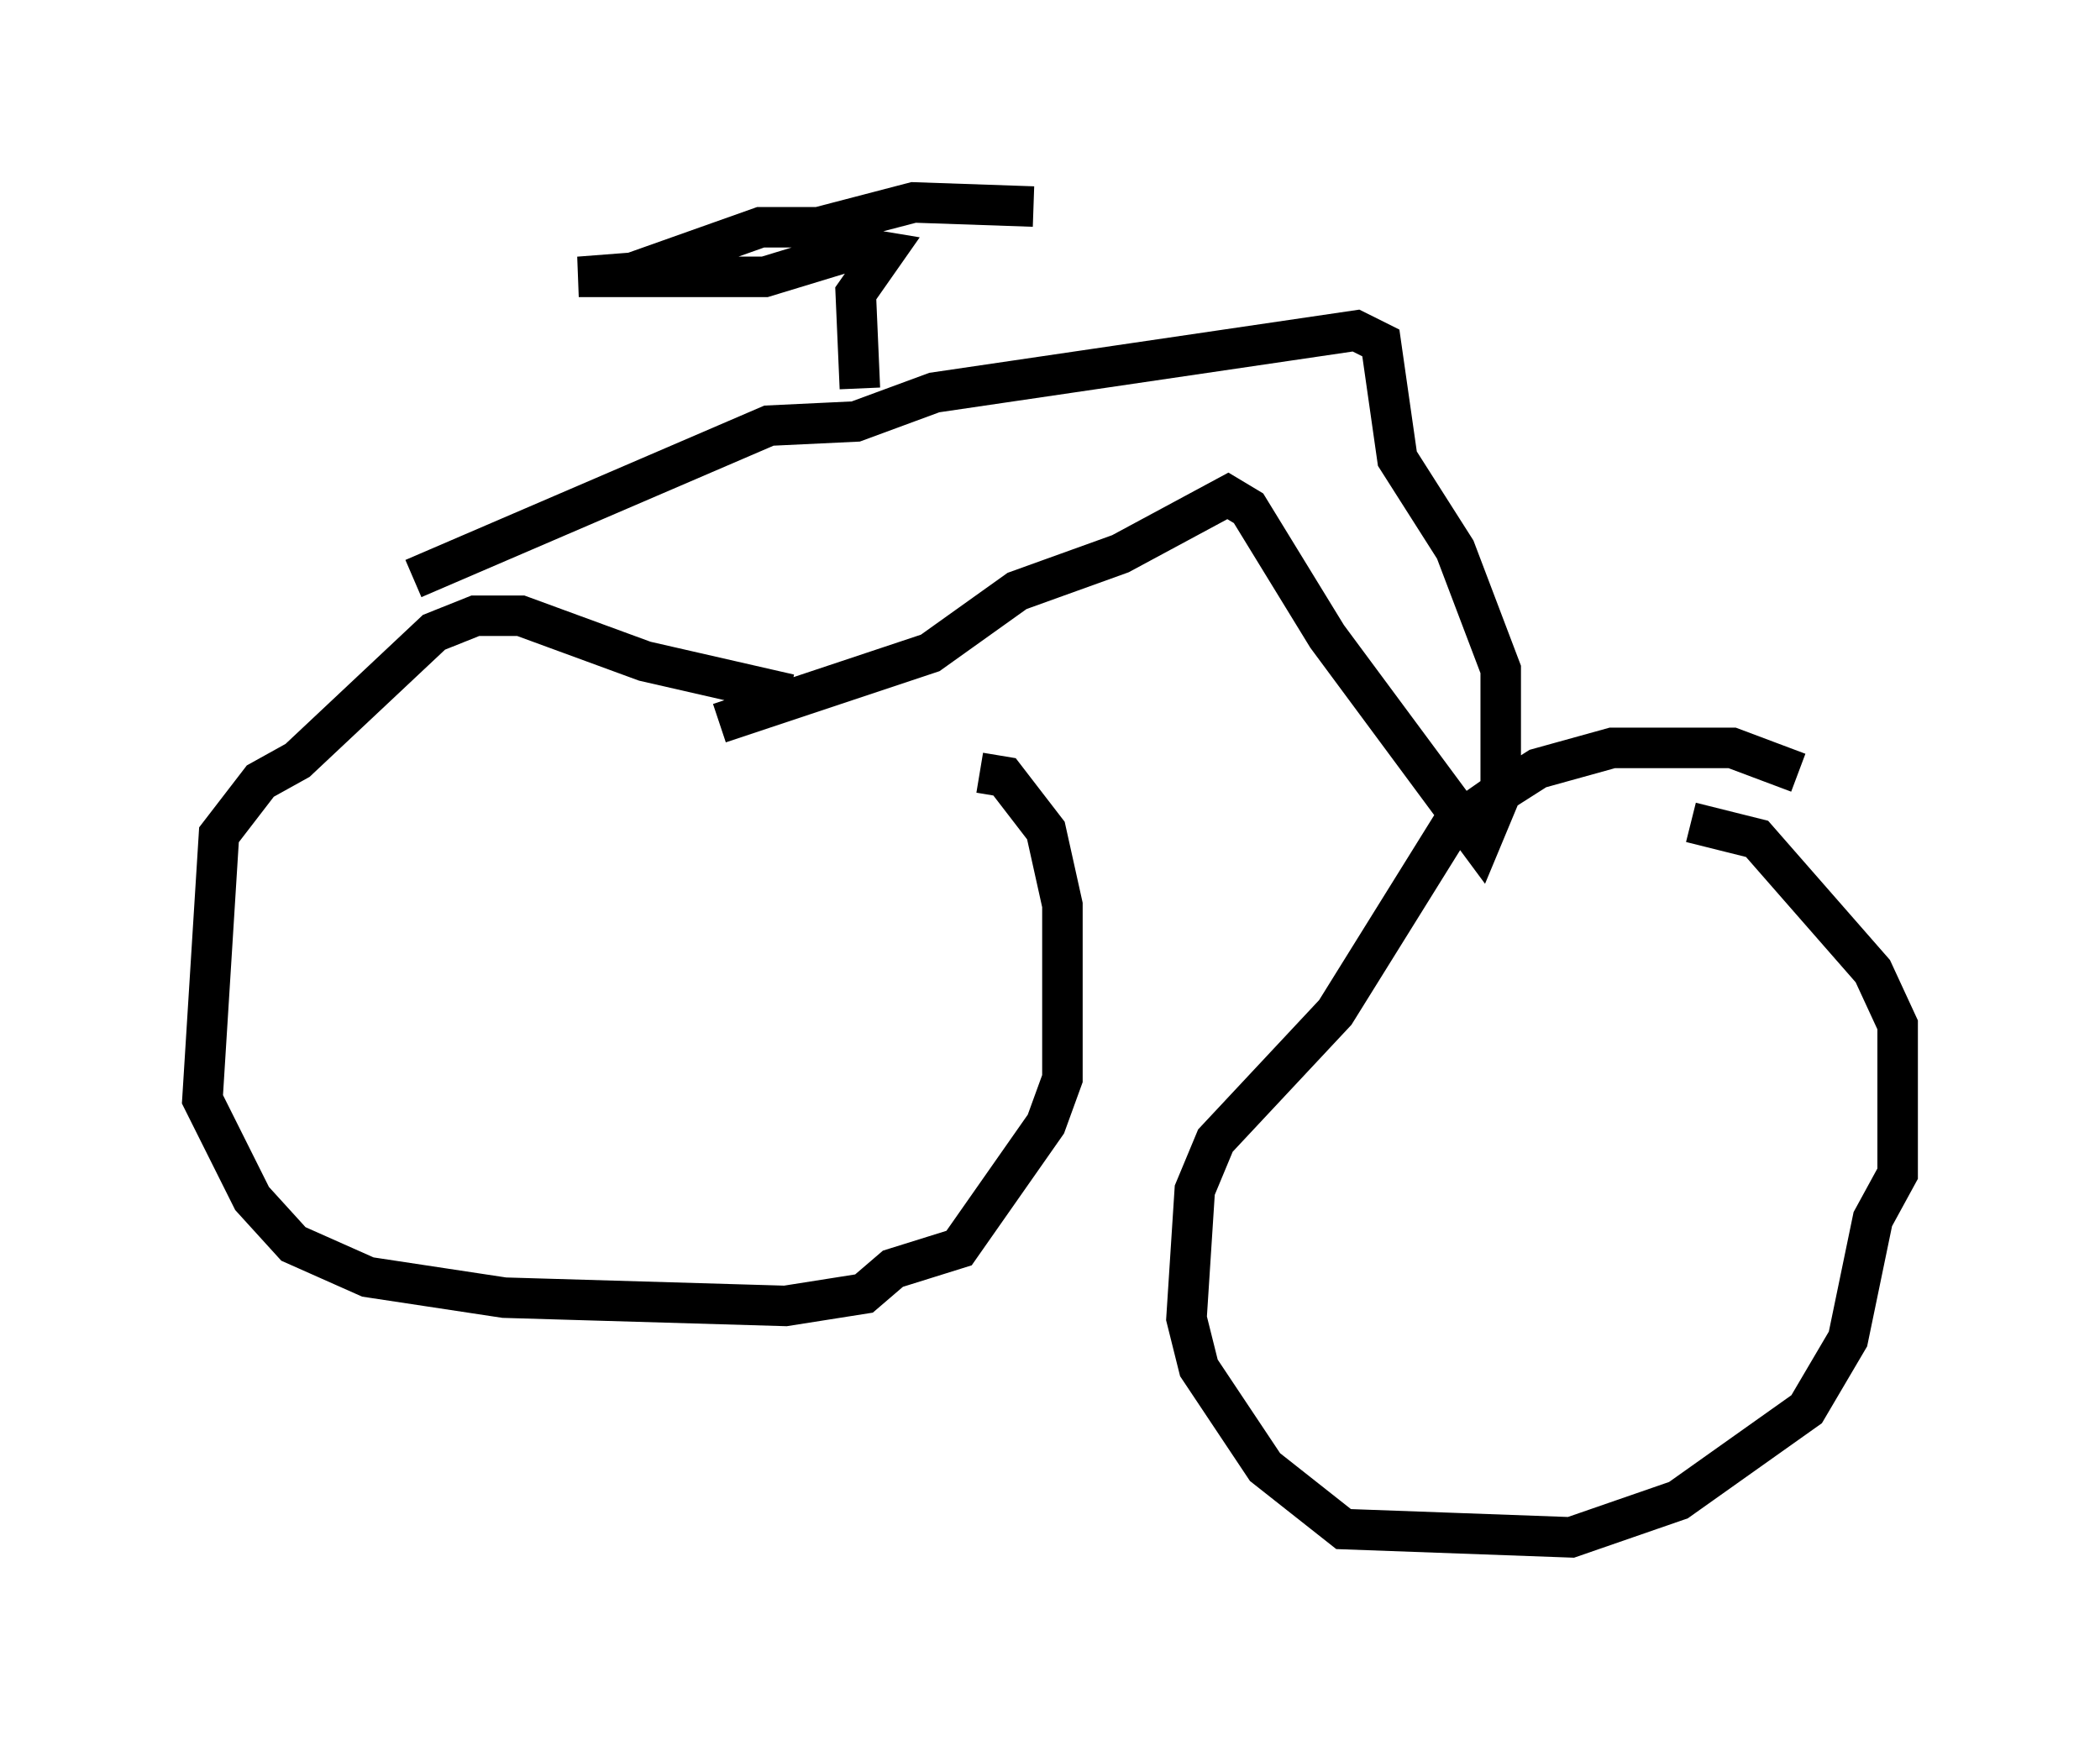<?xml version="1.0" encoding="utf-8" ?>
<svg baseProfile="full" height="42.973" version="1.1" width="51.855" xmlns="http://www.w3.org/2000/svg" xmlns:ev="http://www.w3.org/2001/xml-events" xmlns:xlink="http://www.w3.org/1999/xlink"><defs /><rect fill="white" height="42.973" width="51.855" x="0" y="0" /><path d="M23.784, 20.109 m-4.288, -2.96 l-3.573, -0.817 -3.063, -1.123 l-1.123, 0.0 -1.021, 0.408 l-3.369, 3.165 -0.919, 0.51 l-1.021, 1.327 -0.408, 6.533 l1.225, 2.45 1.021, 1.123 l1.838, 0.817 3.369, 0.51 l6.942, 0.204 1.94, -0.306 l0.715, -0.613 1.633, -0.51 l2.144, -3.063 0.408, -1.123 l0.0, -4.288 -0.408, -1.838 l-1.021, -1.327 -0.613, -0.102 m20.213, 0.0 l-1.633, -0.613 -2.96, 0.0 l-1.838, 0.51 -1.123, 0.715 l-1.021, 0.715 -2.858, 4.594 l-2.96, 3.165 -0.51, 1.225 l-0.204, 3.165 0.306, 1.225 l1.633, 2.45 1.94, 1.531 l5.615, 0.204 2.654, -0.919 l3.165, -2.246 1.021, -1.735 l0.613, -2.96 0.613, -1.123 l0.0, -3.675 -0.613, -1.327 l-2.858, -3.267 -1.633, -0.408 m-23.99, -2.45 l5.206, -1.735 2.144, -1.531 l2.552, -0.919 2.654, -1.429 l0.51, 0.306 1.94, 3.165 l3.777, 5.104 0.51, -1.225 l0.0, -3.063 -1.123, -2.96 l-1.429, -2.246 -0.408, -2.858 l-0.613, -0.306 -10.413, 1.531 l-1.94, 0.715 -2.144, 0.102 l-8.779, 3.777 m11.025, -4.696 l-0.102, -2.348 0.715, -1.021 l-0.613, -0.102 -2.348, 0.715 l-4.594, 0.0 1.327, -0.102 l3.165, -1.123 1.429, 0.0 l2.348, -0.613 2.96, 0.102 " fill="none" stroke="black" stroke-width="1" /></svg>